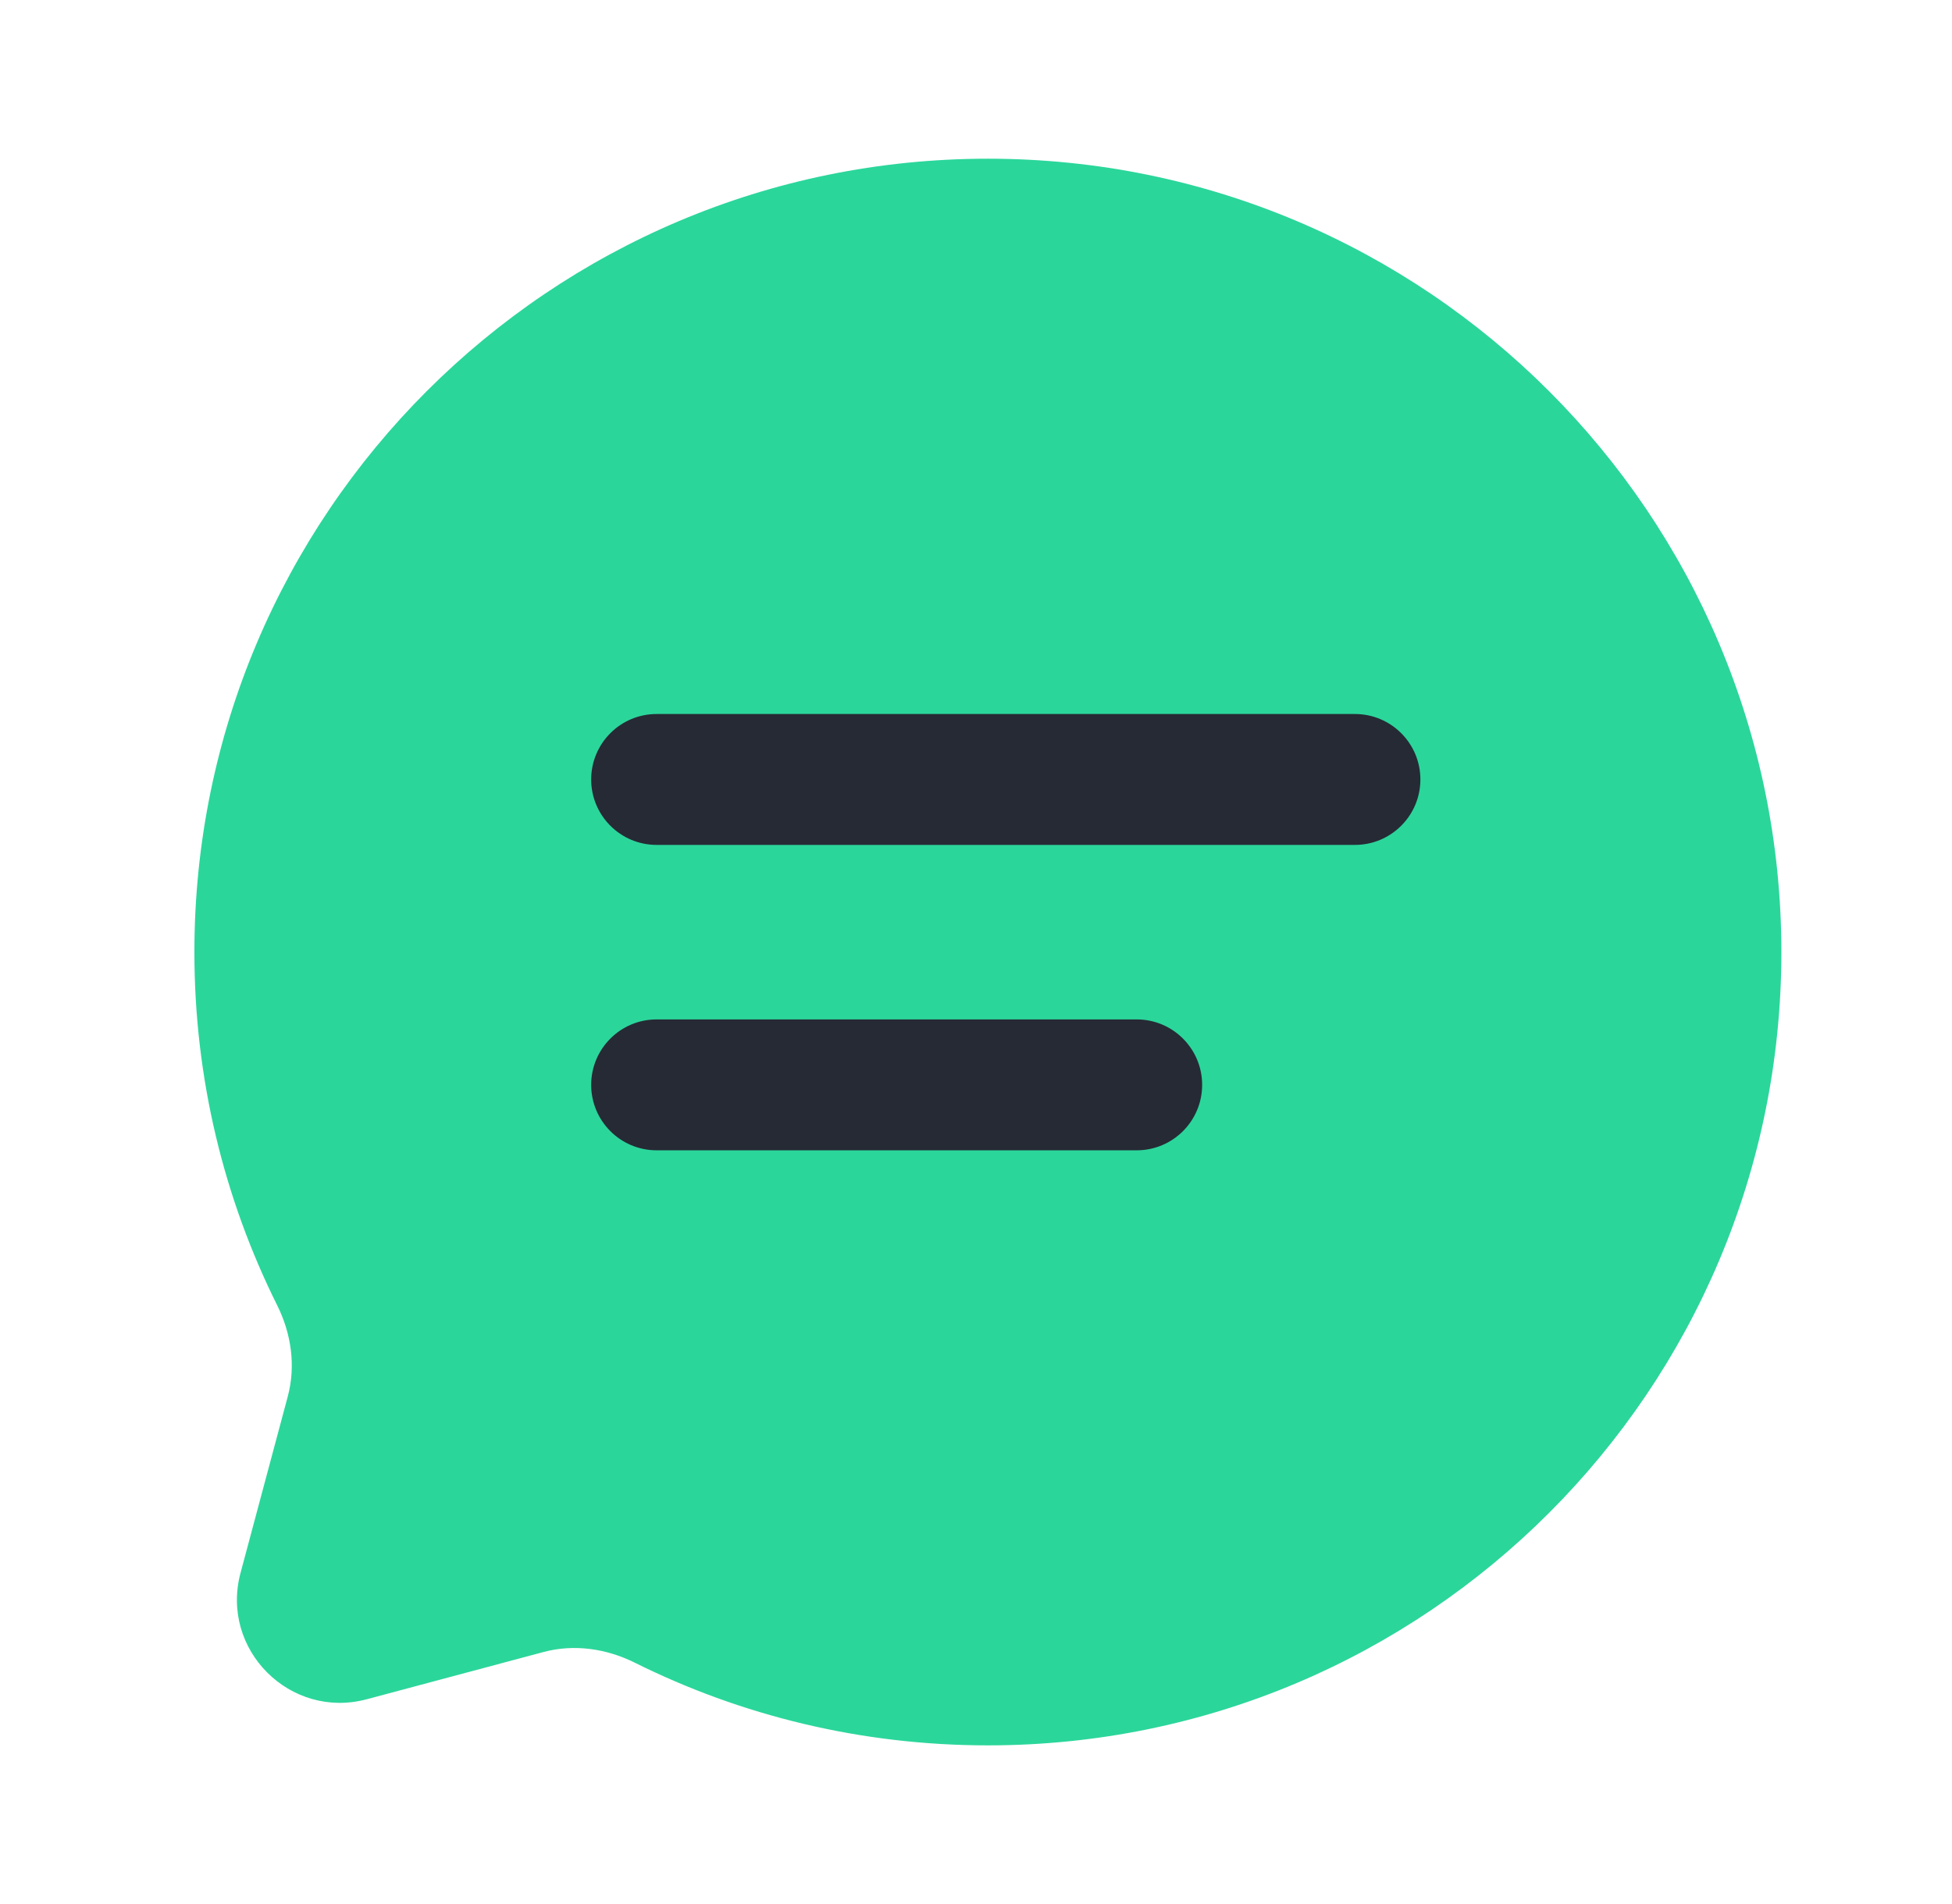<svg width="41" height="40" viewBox="0 0 41 40" fill="none" xmlns="http://www.w3.org/2000/svg">
<path d="M20.75 36.667C29.954 36.667 37.416 29.205 37.416 20.001C37.416 10.796 29.954 3.334 20.75 3.334C11.545 3.334 4.083 10.796 4.083 20.001C4.083 22.667 4.709 25.187 5.822 27.422C6.118 28.015 6.216 28.694 6.045 29.335L5.052 33.045C4.621 34.656 6.095 36.129 7.705 35.698L11.415 34.706C12.056 34.534 12.735 34.633 13.329 34.928C15.564 36.041 18.084 36.667 20.75 36.667Z" fill="#2BD69B"/>
<path d="M13.792 21.416C13.033 21.416 12.417 22.032 12.417 22.791C12.417 23.55 13.033 24.166 13.792 24.166H23.875C24.635 24.166 25.25 23.55 25.25 22.791C25.25 22.032 24.635 21.416 23.875 21.416H13.792Z" fill="#262A35"/>
<path d="M13.792 15C13.033 15 12.417 15.616 12.417 16.375C12.417 17.134 13.033 17.75 13.792 17.75H28.459C29.218 17.75 29.834 17.134 29.834 16.375C29.834 15.616 29.218 15 28.459 15H13.792Z" fill="#262A35"/>
</svg>
